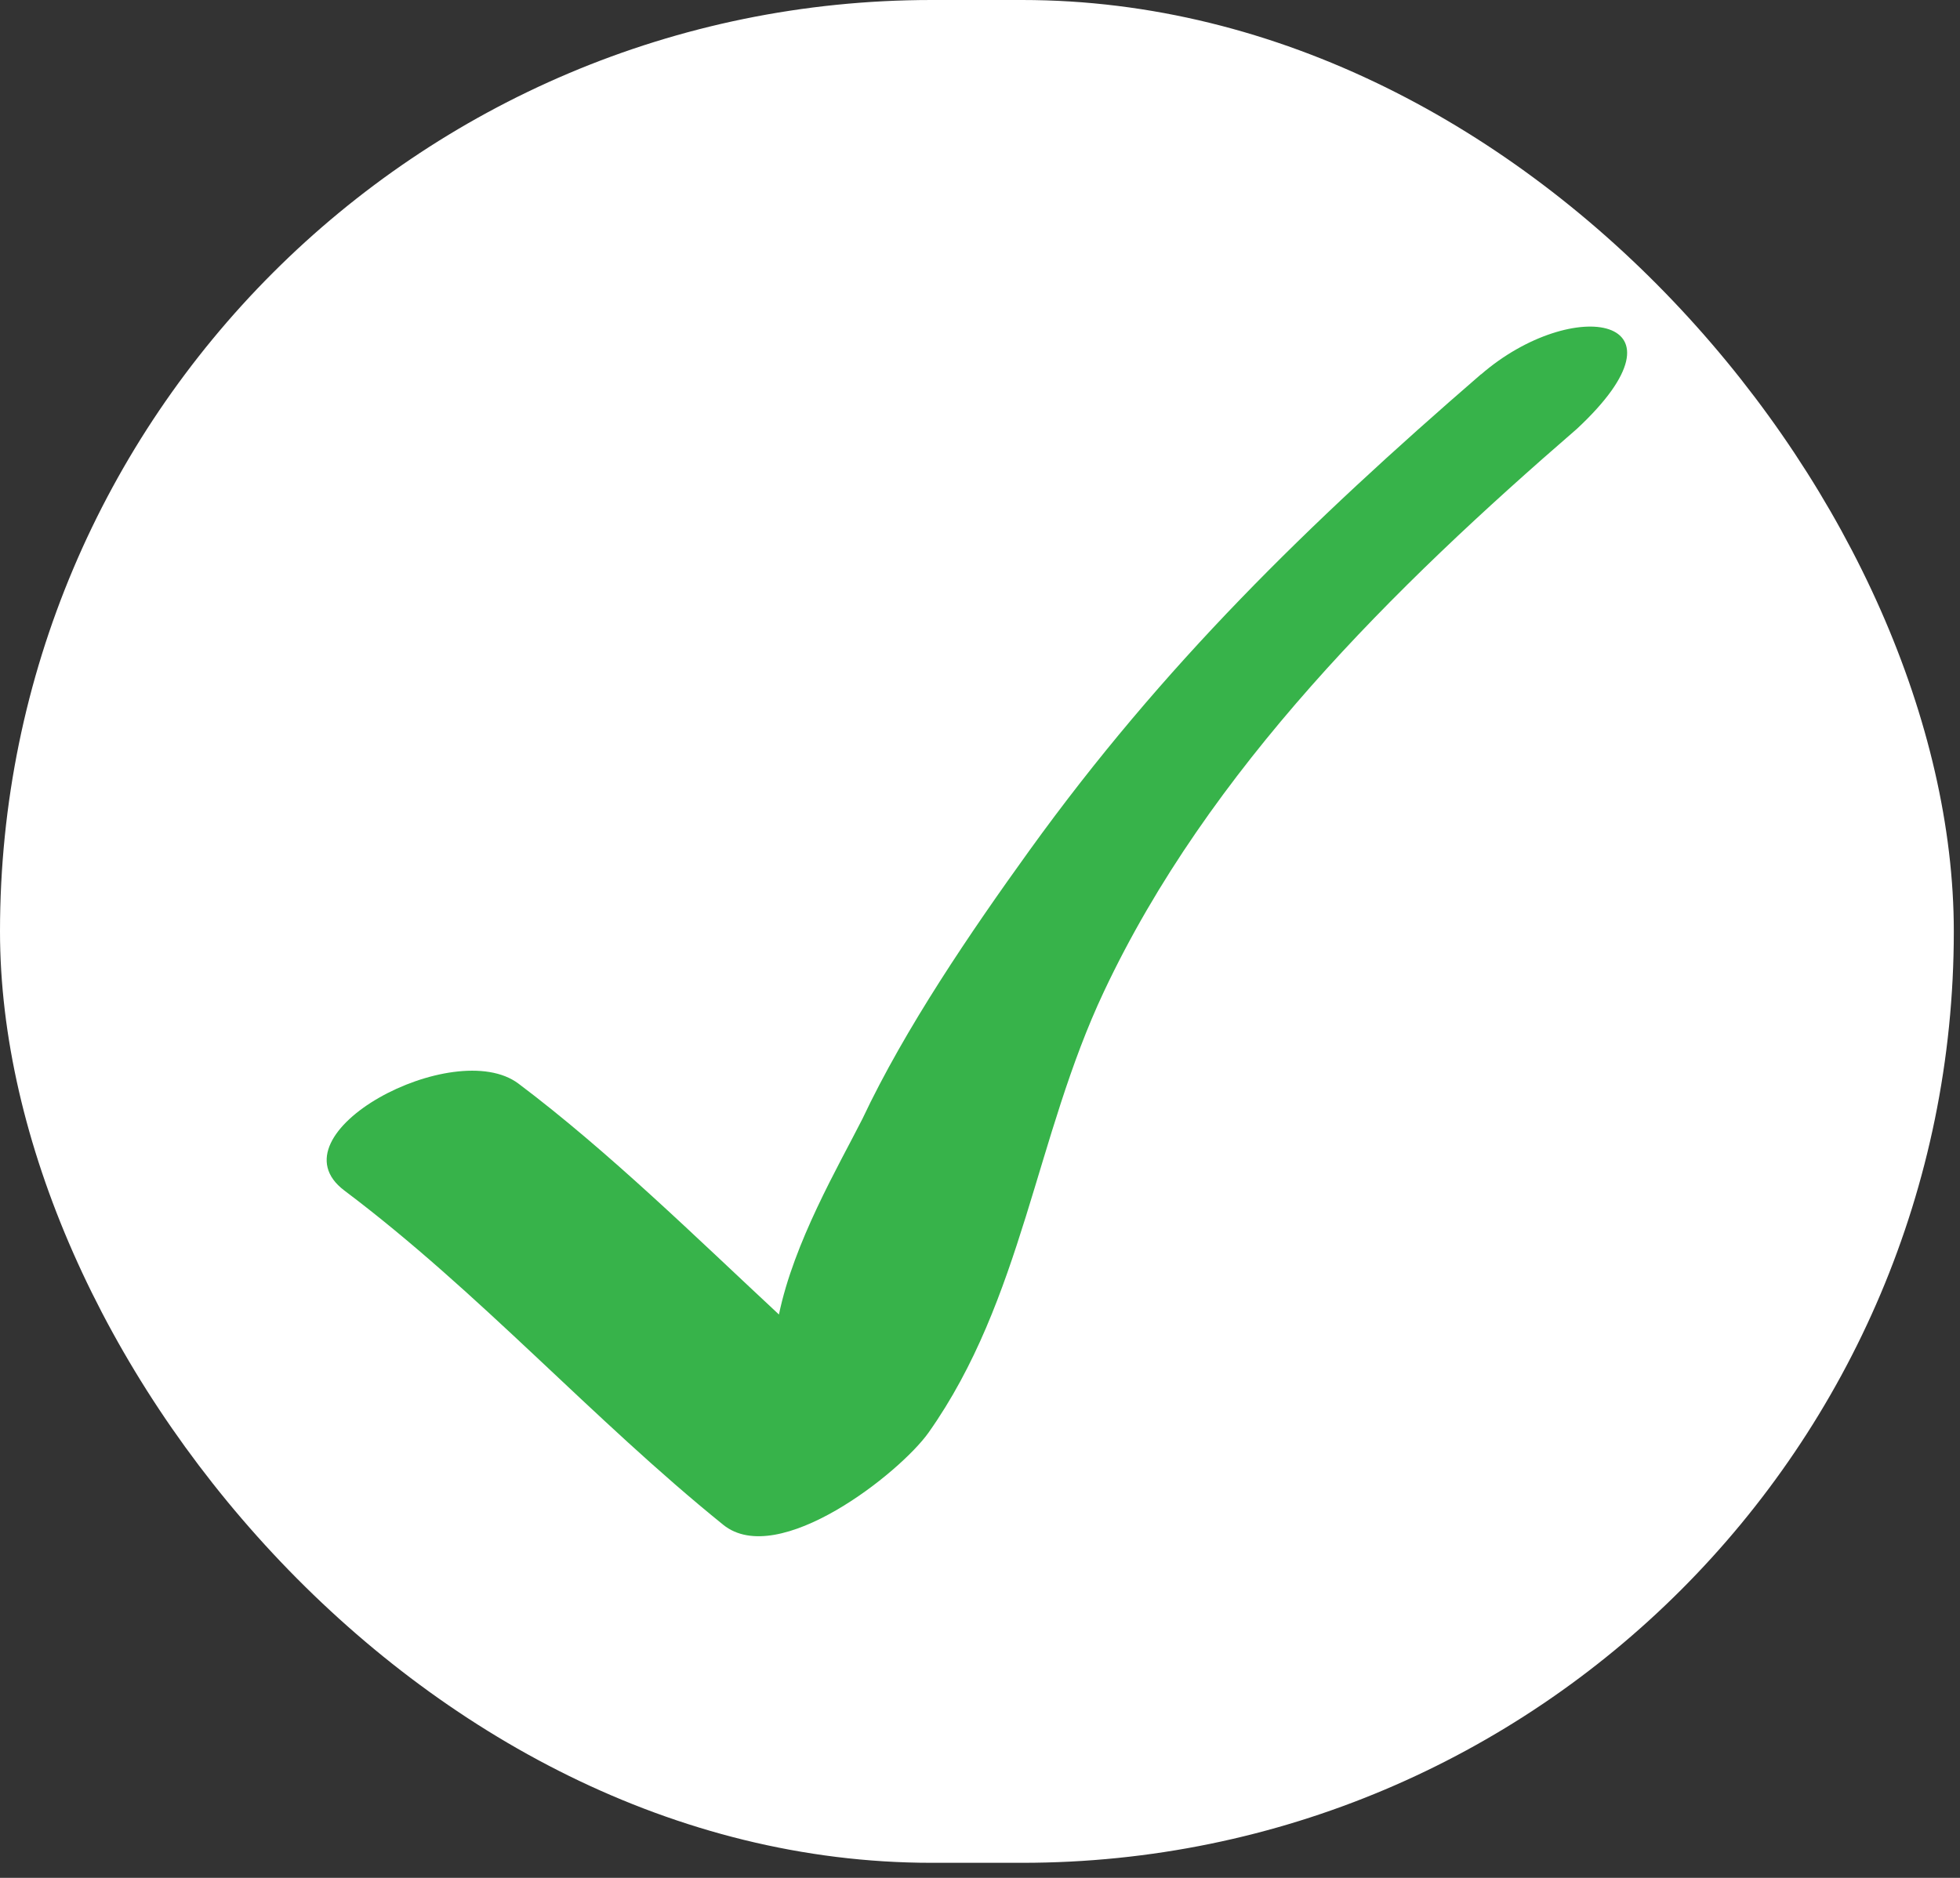 <svg width="120" height="115" viewBox="0 0 120 115" fill="none" xmlns="http://www.w3.org/2000/svg">
<rect x="0" y="0" width="120" height="115" fill="#333333" stroke="none"/>
<rect width="119.621" height="114.078" rx="57.039" fill="white"/>
<path d="M90.664 22.929C80.118 32.057 71.195 40.745 63.026 52.082C59.424 57.082 55.418 62.967 52.799 68.523C51.304 71.469 48.609 76.073 47.69 80.499C42.665 75.824 37.268 70.518 31.745 66.362C27.809 63.4 16.471 69.438 21.086 72.91C29.358 79.132 36.236 86.88 44.281 93.379C47.646 96.094 55.104 90.198 56.856 87.724C62.609 79.574 63.395 69.612 67.588 60.722C73.989 47.125 85.341 35.957 96.55 26.258C103.976 19.332 96.306 18.054 90.675 22.929" fill="#37B34A"/>
</svg>
